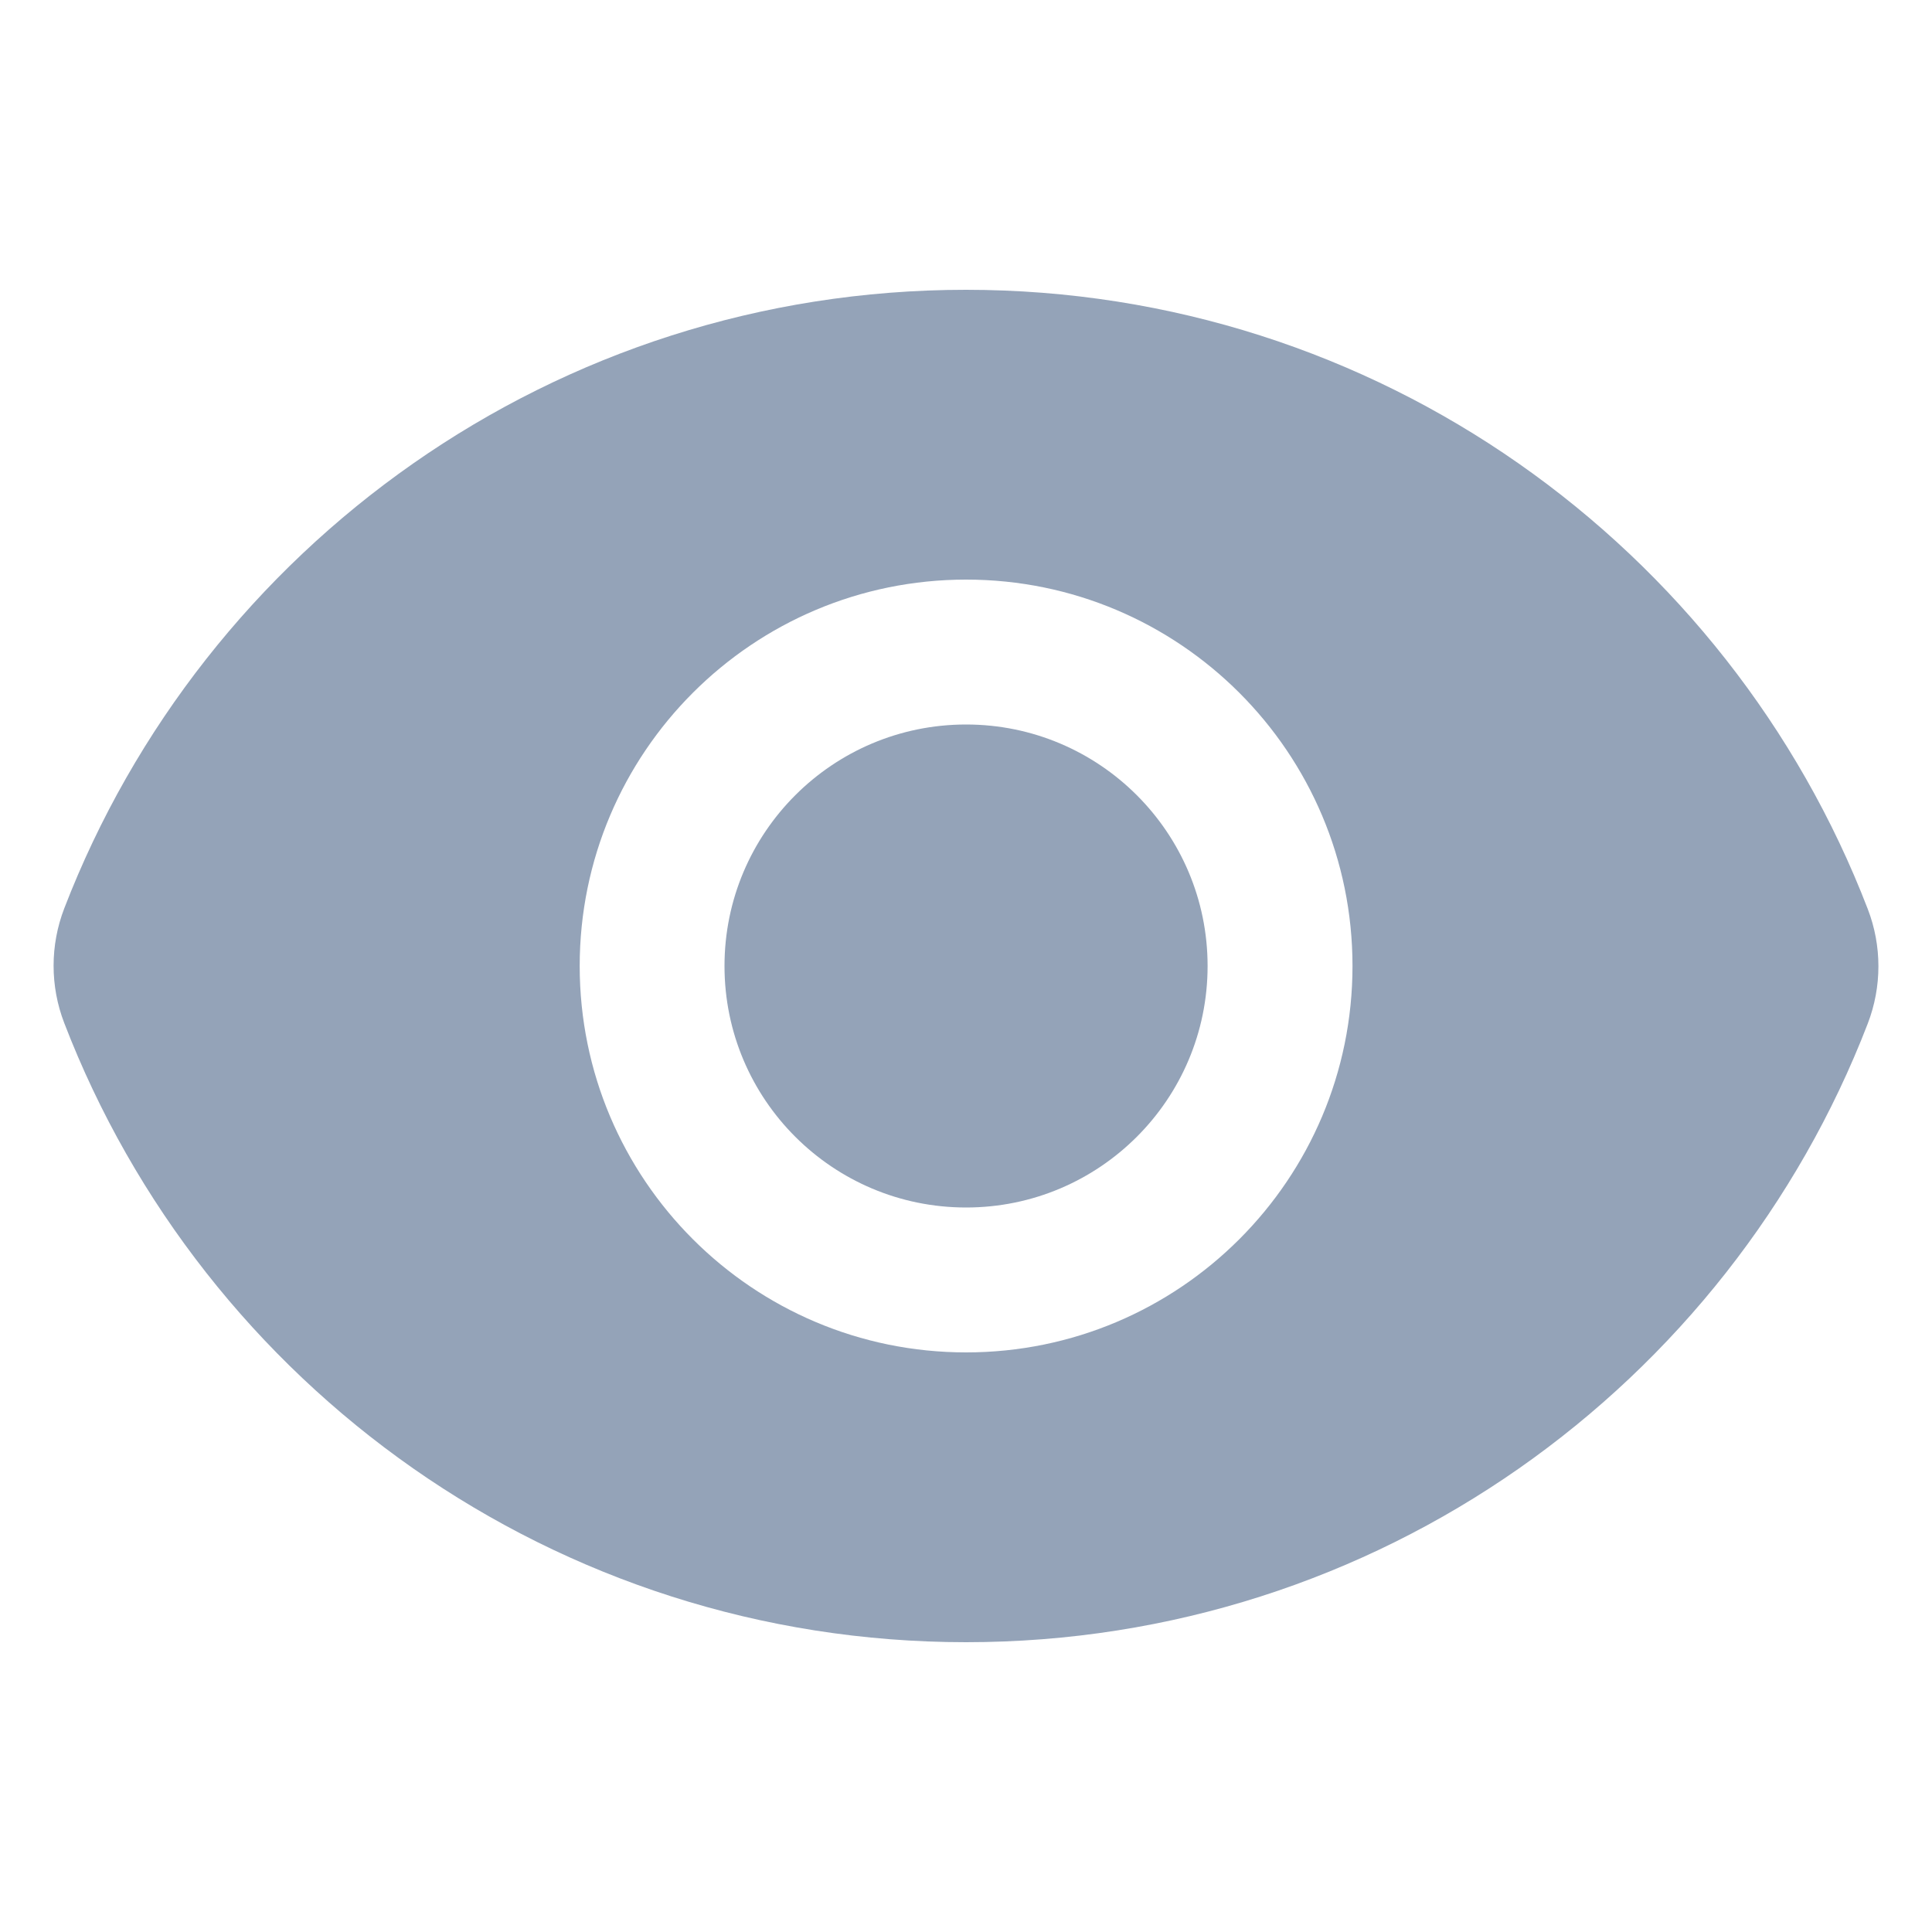 <svg width="20" height="20" viewBox="0 0 20 20" fill="none" xmlns="http://www.w3.org/2000/svg">
<g id="Leading icon">
<g id="Union">
<path d="M10.001 12.5C11.381 12.5 12.501 11.381 12.501 10C12.501 8.619 11.381 7.5 10.001 7.5C8.62 7.5 7.5 8.619 7.5 10C7.5 11.381 8.62 12.5 10.001 12.5Z" fill="#94A3B8"/>
<path fill-rule="evenodd" clip-rule="evenodd" d="M0.665 10.59C0.518 10.209 0.518 9.786 0.665 9.404C2.109 5.658 5.744 3 9.999 3C14.257 3 17.892 5.661 19.335 9.41C19.482 9.791 19.482 10.214 19.335 10.596C17.891 14.342 14.256 17 10.001 17C5.743 17 2.107 14.339 0.665 10.59ZM14.001 10C14.001 12.209 12.21 14 10.001 14C7.792 14 6.001 12.209 6.001 10C6.001 7.791 7.792 6 10.001 6C12.21 6 14.001 7.791 14.001 10Z" fill="#94A3B8"/>
</g>
</g>
</svg>
